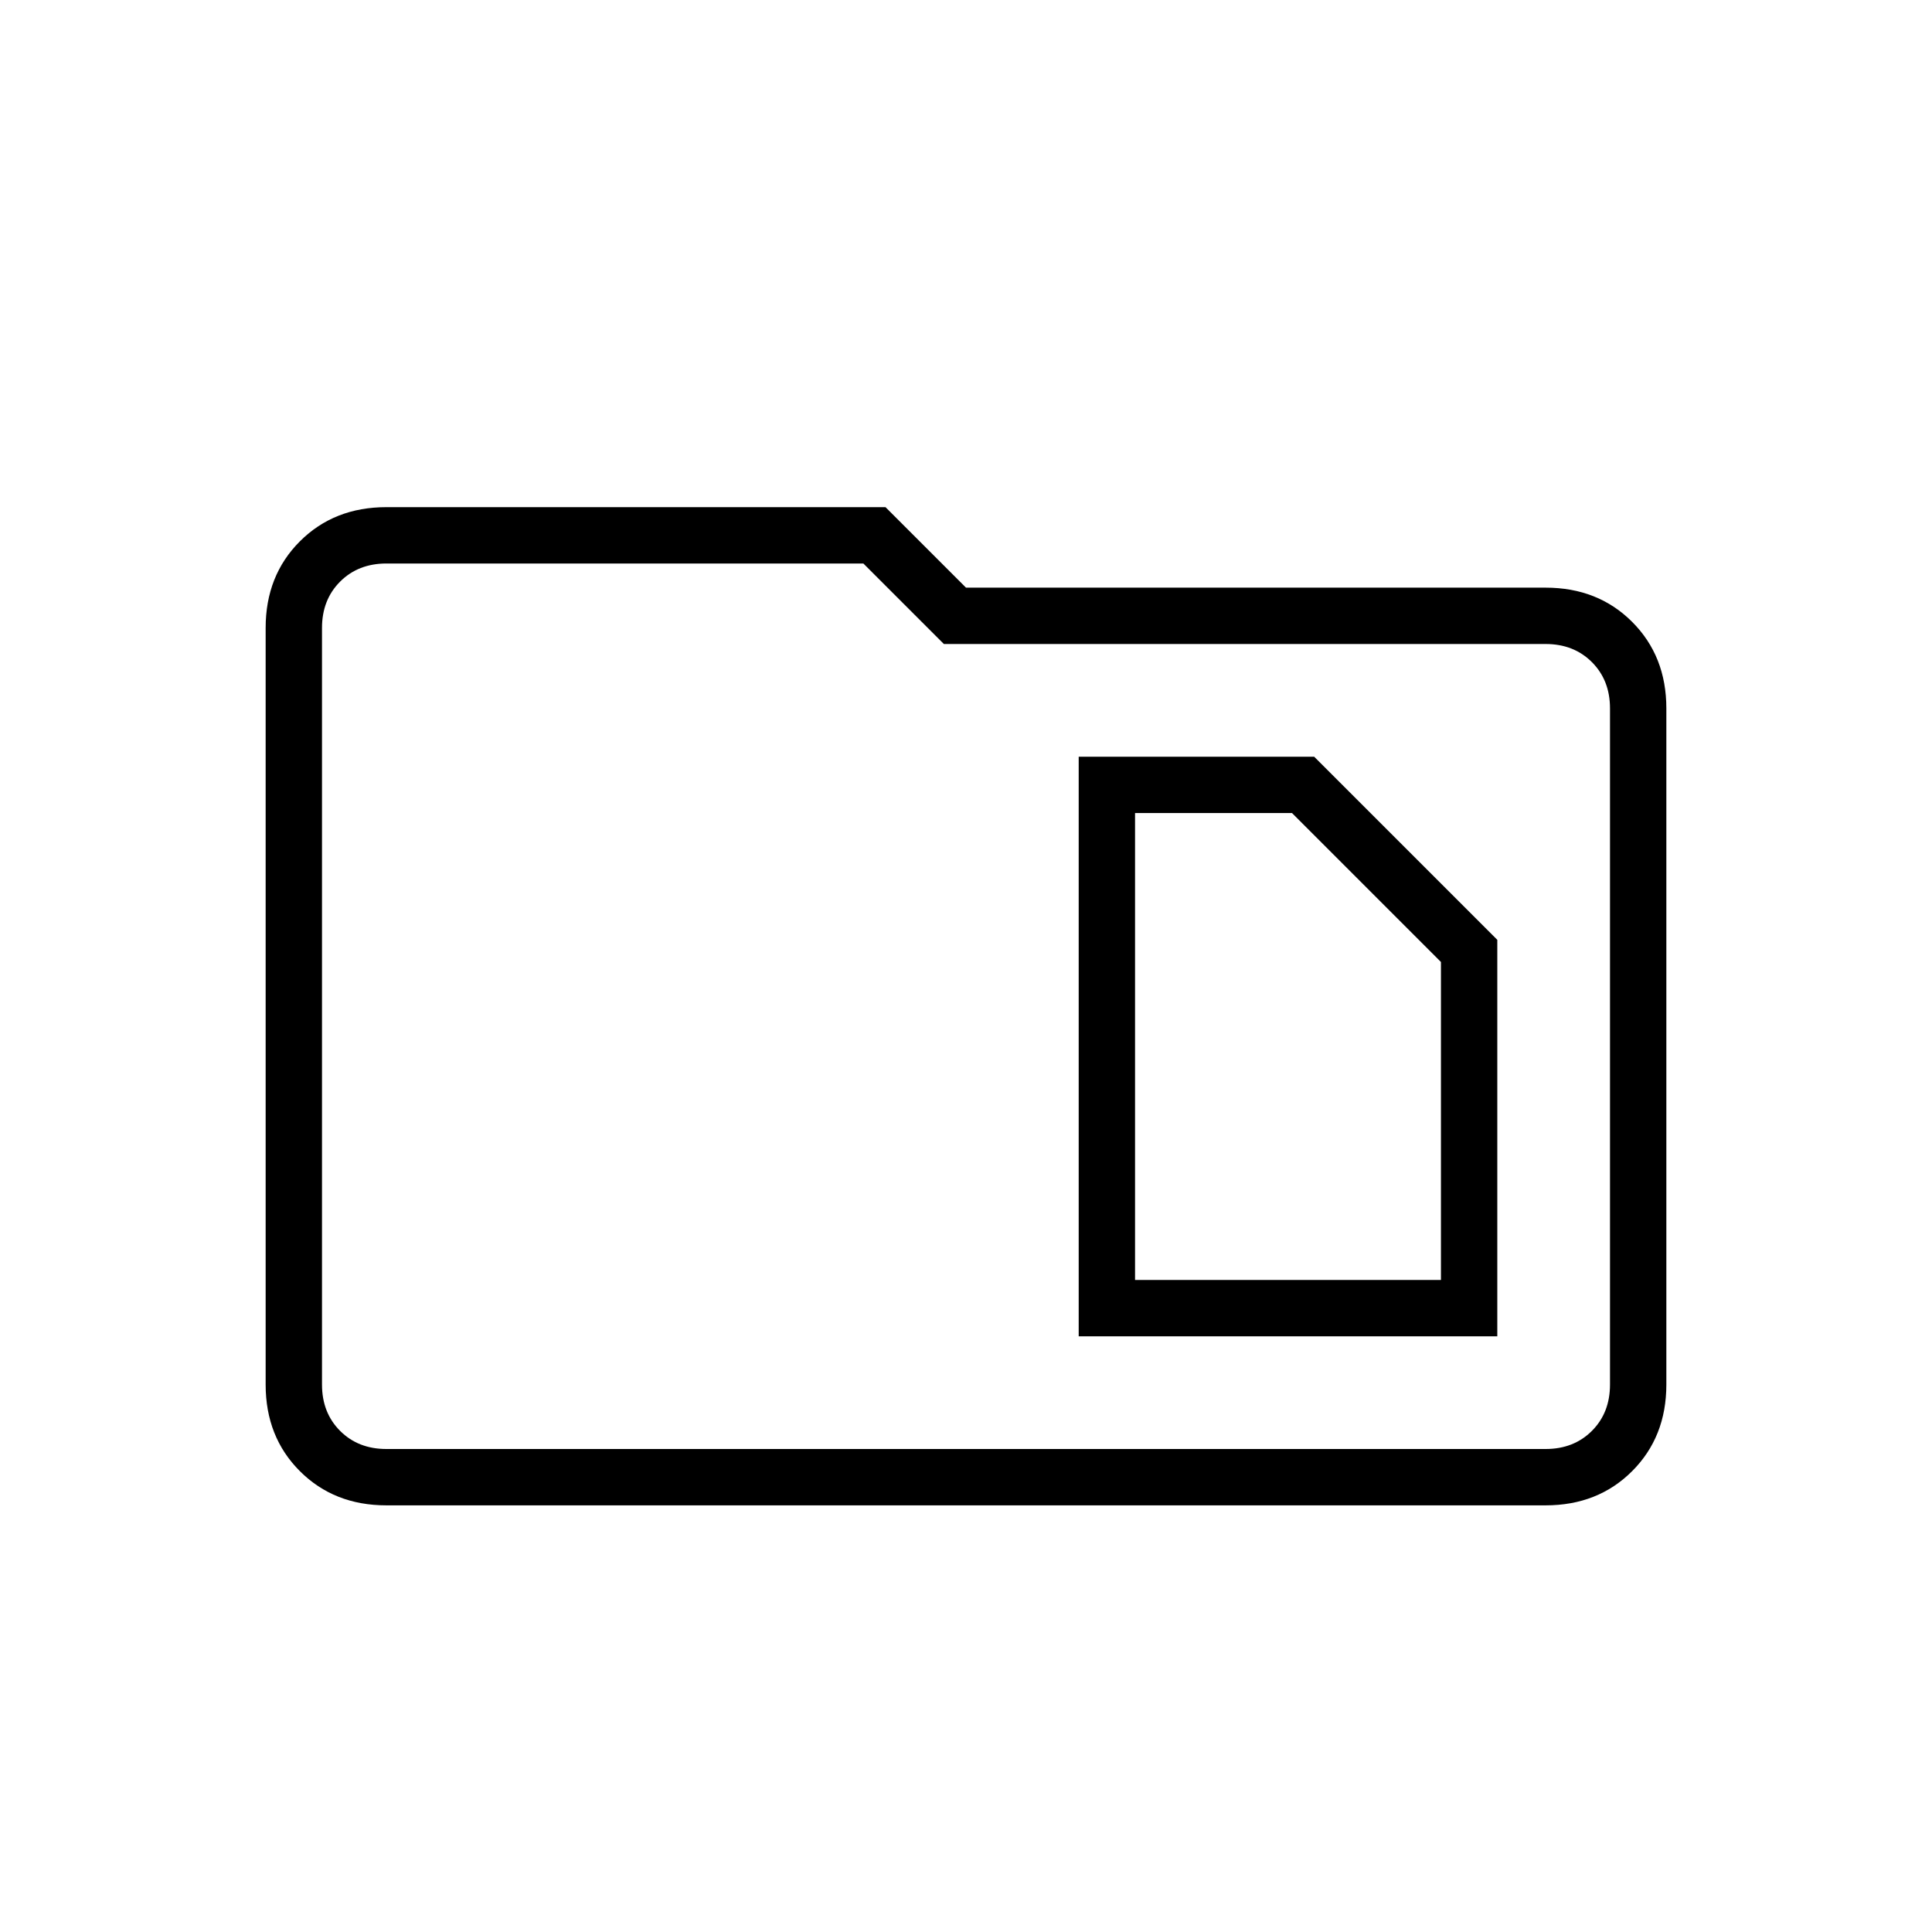 <svg xmlns="http://www.w3.org/2000/svg" height="24" width="24"><path d="M14.1 15.9V10.1H16.05L17.9 11.95V15.9ZM13.4 16.6H18.6V11.675L16.325 9.4H13.4ZM4.8 18.7Q4.15 18.7 3.725 18.275Q3.3 17.85 3.3 17.2V7.8Q3.3 7.15 3.725 6.725Q4.15 6.3 4.8 6.3H11L12 7.3H19.2Q19.85 7.3 20.275 7.725Q20.7 8.15 20.7 8.8V17.2Q20.7 17.85 20.275 18.275Q19.85 18.7 19.2 18.7ZM4 7.8V17.2Q4 17.55 4.225 17.775Q4.45 18 4.8 18H19.2Q19.55 18 19.775 17.775Q20 17.55 20 17.2V8.8Q20 8.45 19.775 8.225Q19.55 8 19.2 8H11.725L10.725 7H4.8Q4.45 7 4.225 7.225Q4 7.45 4 7.8ZM4 7.8Q4 7.45 4 7.225Q4 7 4 7V8Q4 8 4 8.225Q4 8.45 4 8.8V17.2Q4 17.55 4 17.775Q4 18 4 18Q4 18 4 17.775Q4 17.55 4 17.2Z"/></svg>